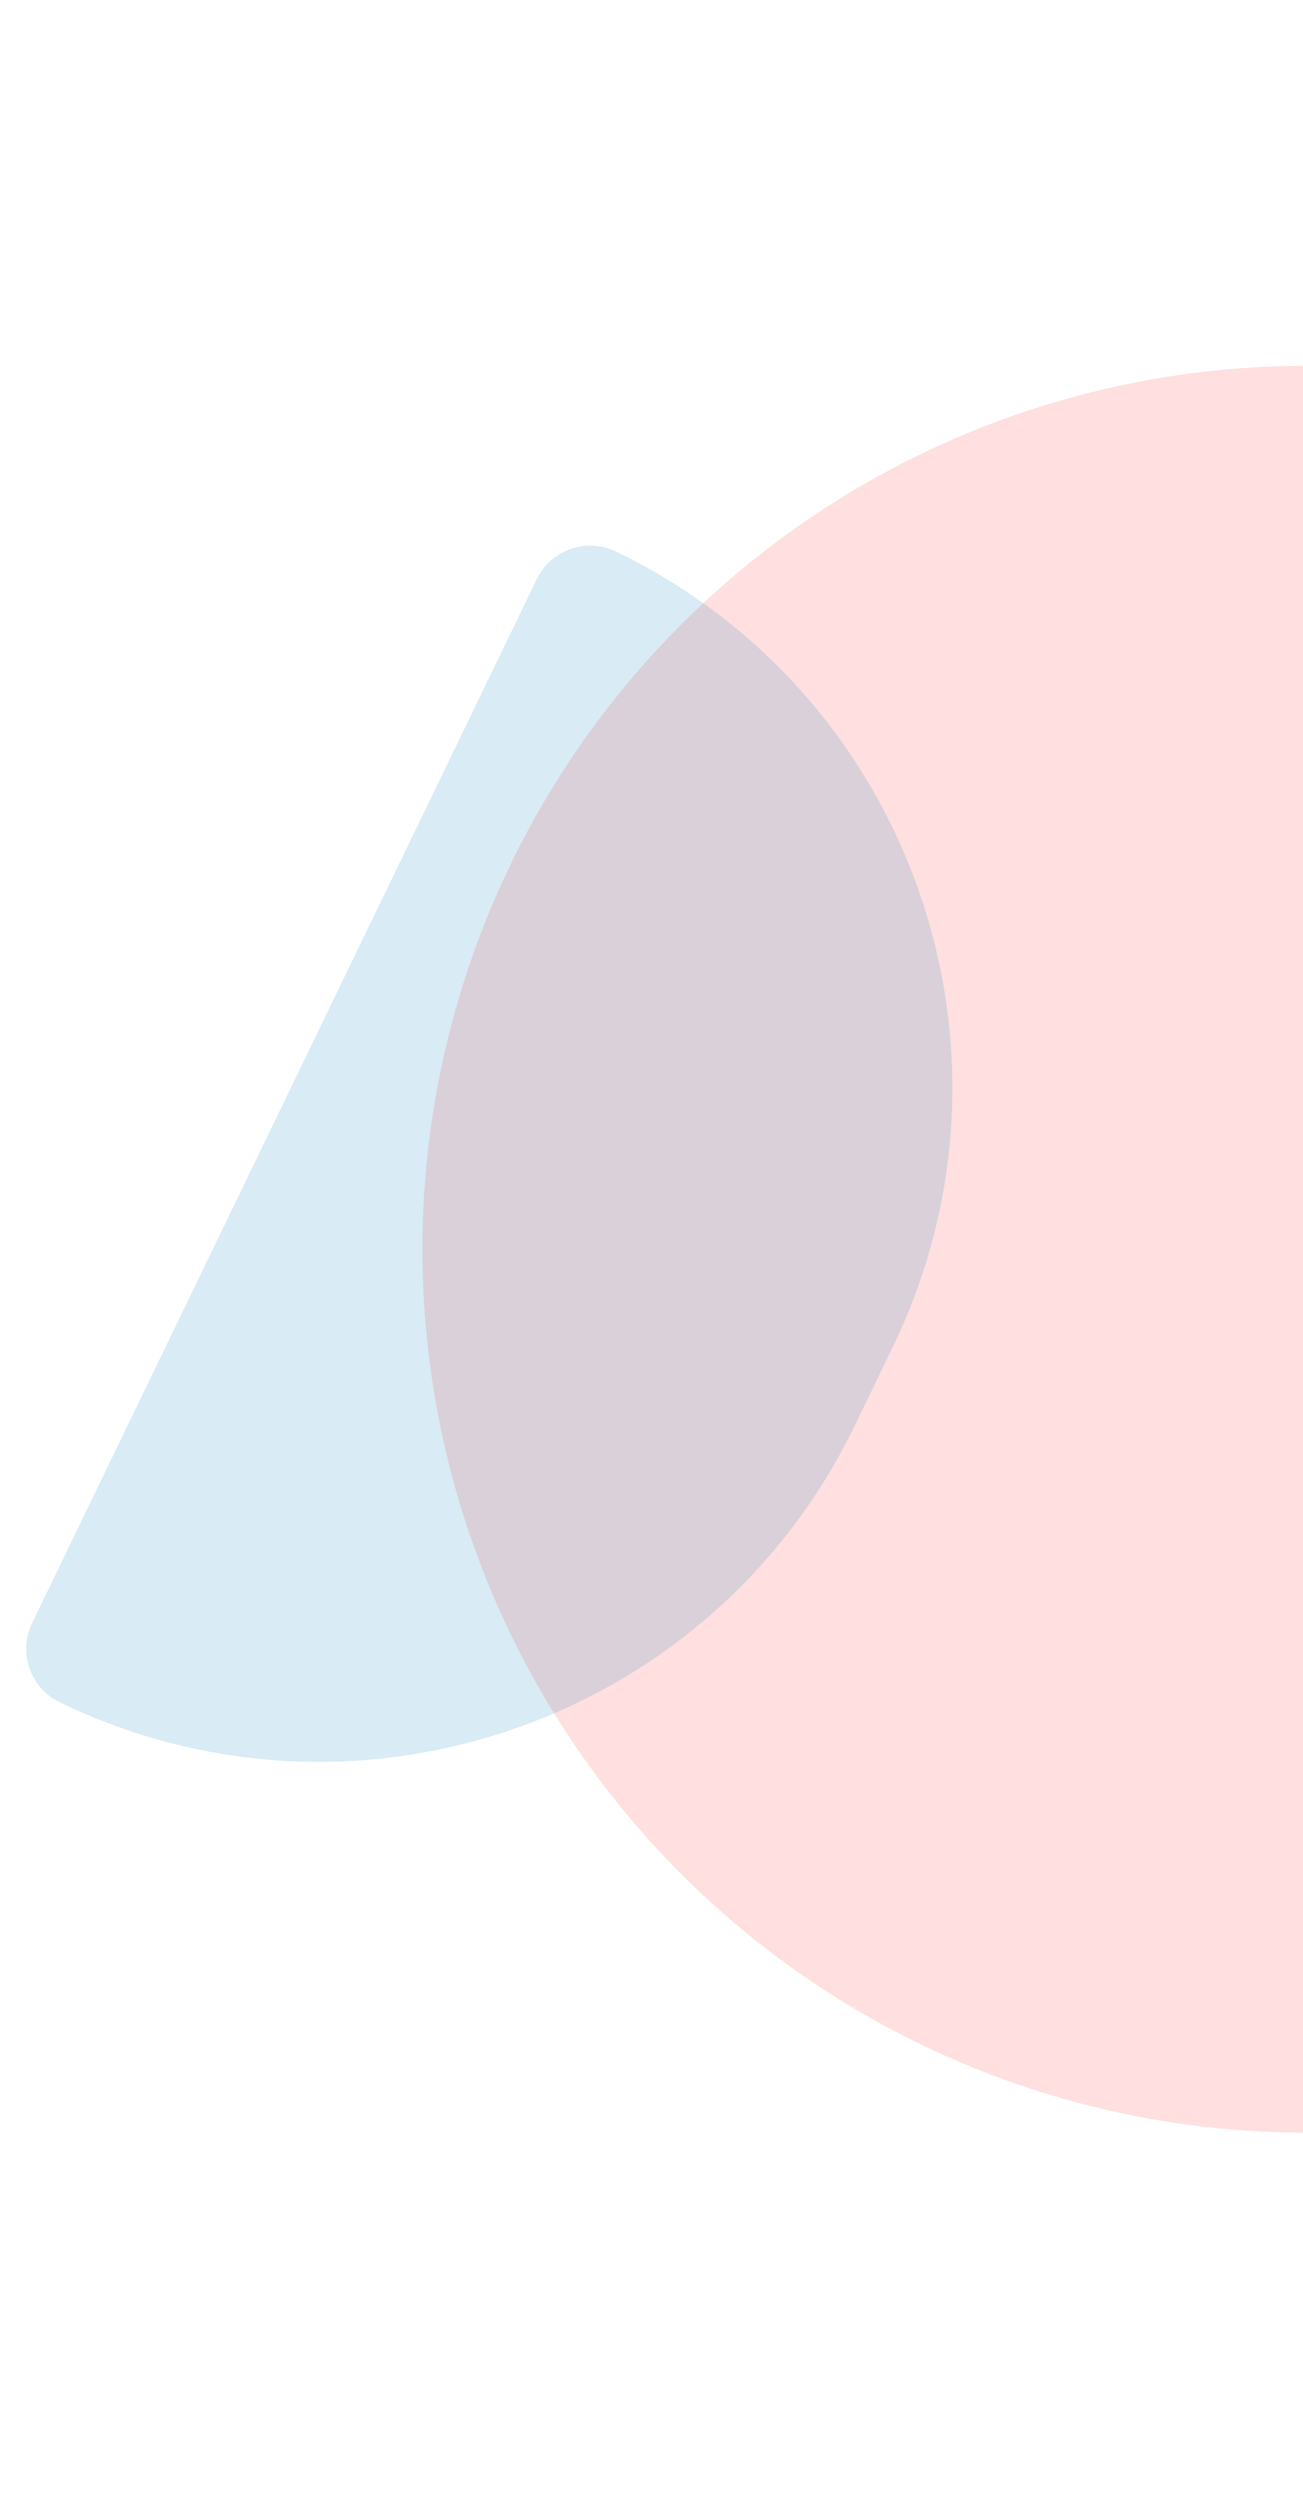 <svg width="207" height="397" viewBox="0 0 207 397" fill="none" xmlns="http://www.w3.org/2000/svg">
<circle opacity="0.3" cx="207.395" cy="198.395" r="140.286" transform="rotate(135 207.395 198.395)" fill="#FF9393"/>
<path d="M85.263 91.996C87.536 87.296 93.19 85.328 97.891 87.602C144.898 110.336 164.575 166.872 141.841 213.879L135.785 226.401C113.051 273.408 56.515 293.085 9.508 270.351C4.807 268.078 2.839 262.424 5.113 257.723L85.263 91.996Z" fill="#007BB7" fill-opacity="0.15"/>
</svg>
